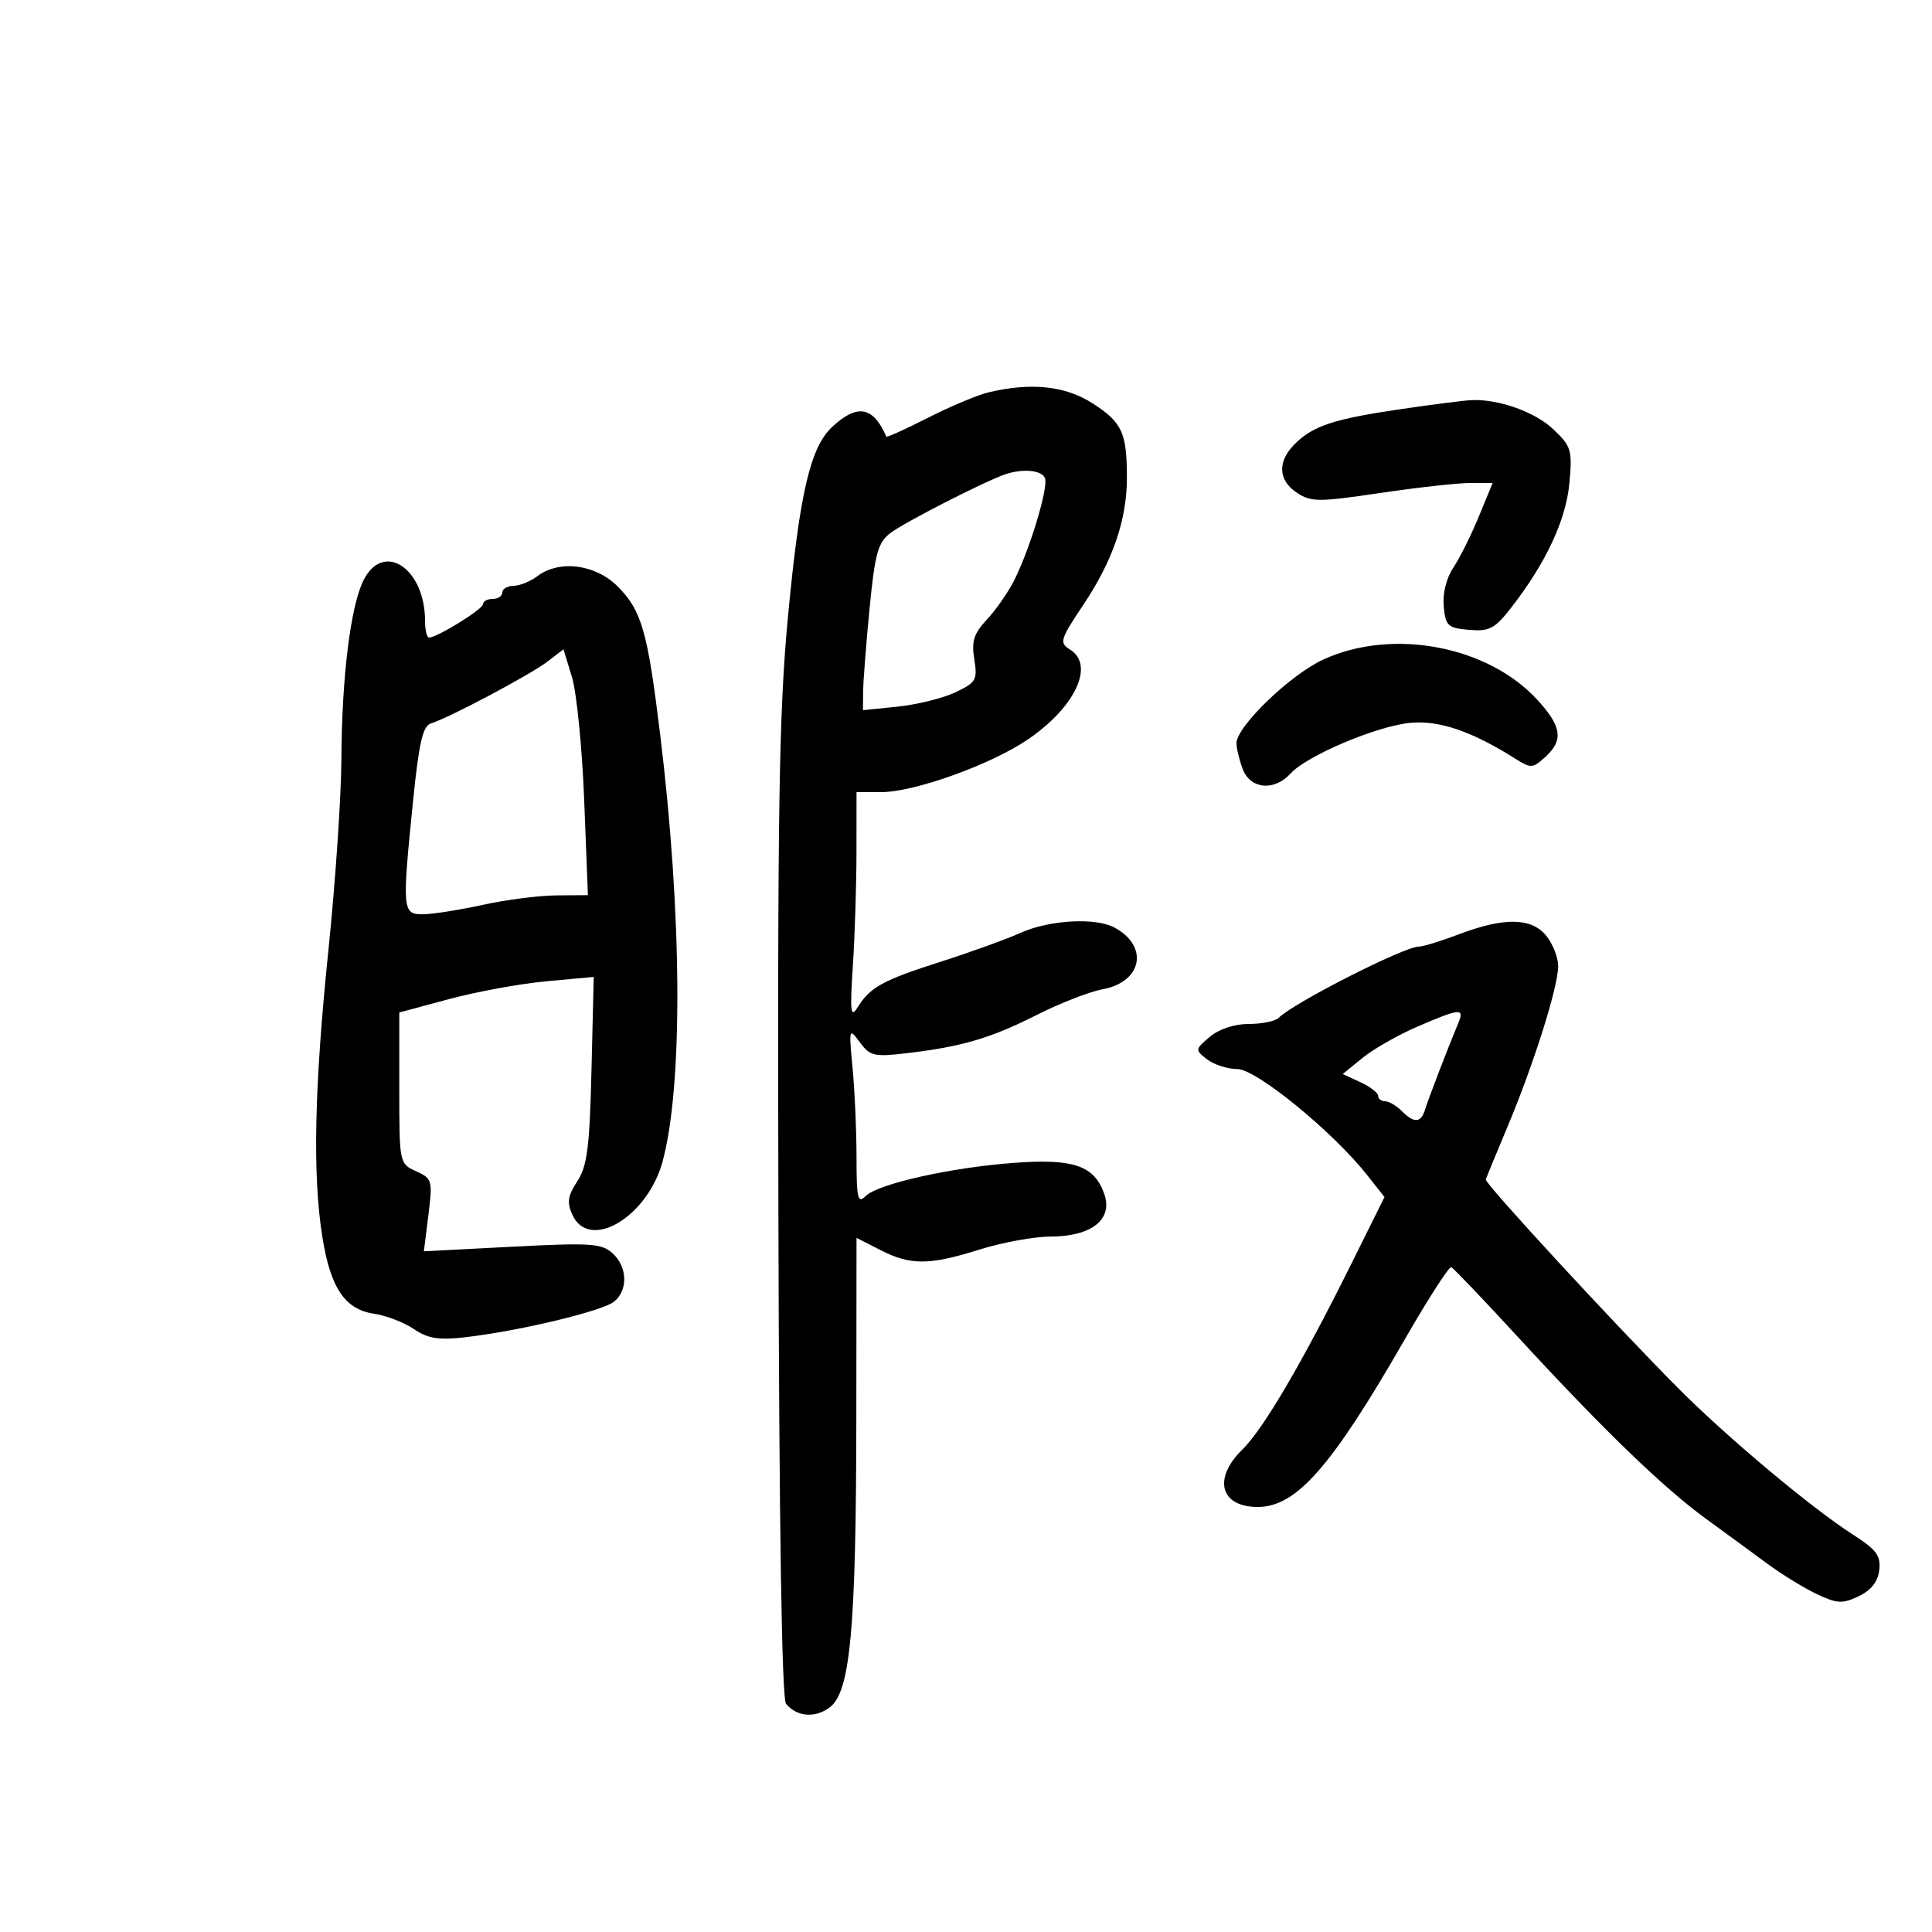 <svg xmlns="http://www.w3.org/2000/svg" width="300" height="300" viewBox="0 0 300 300" version="1.1">
	<path d="M 153.455 60.934 C 151.780 61.335, 147.563 63.110, 144.084 64.878 C 140.605 66.646, 137.701 67.959, 137.629 67.796 C 135.577 63.100, 133.133 62.658, 129.232 66.278 C 125.817 69.447, 124.151 76.618, 122.337 95.962 C 120.960 110.651, 120.721 125.672, 120.869 188.425 C 120.983 237.151, 121.398 263.775, 122.055 264.567 C 123.739 266.596, 126.580 266.825, 128.846 265.116 C 132.039 262.708, 132.933 252.994, 132.969 220.358 L 133 192.216 136.711 194.108 C 141.412 196.504, 144.269 196.487, 152.161 194.013 C 155.647 192.920, 160.588 192.020, 163.139 192.013 C 169.530 191.995, 172.858 189.341, 171.463 185.376 C 169.922 180.994, 166.714 179.889, 157.500 180.564 C 147.679 181.283, 136.319 183.824, 134.416 185.727 C 133.195 186.948, 133 186.122, 133 179.718 C 133 175.635, 132.726 169.415, 132.392 165.897 C 131.798 159.650, 131.824 159.555, 133.518 161.849 C 135.103 163.996, 135.737 164.141, 140.876 163.532 C 149.391 162.523, 153.865 161.202, 161 157.592 C 164.575 155.782, 169.182 153.990, 171.238 153.608 C 177.383 152.467, 178.431 146.906, 173.043 144.023 C 170.096 142.446, 162.933 142.849, 158.500 144.842 C 156.300 145.831, 150.675 147.864, 146 149.359 C 137.002 152.237, 135.108 153.287, 133.113 156.500 C 132.087 158.152, 131.969 157.020, 132.430 150 C 132.737 145.325, 132.991 137.338, 132.994 132.250 L 133 123 136.826 123 C 141.952 123, 153.735 118.786, 159.514 114.886 C 166.920 109.888, 170.049 103.296, 166.167 100.872 C 164.453 99.802, 164.590 99.345, 168.277 93.823 C 172.833 87.001, 175.006 80.610, 174.986 74.091 C 174.966 67.181, 174.239 65.602, 169.730 62.678 C 165.453 59.905, 160.131 59.335, 153.455 60.934 M 217.500 63.533 C 207.114 65.055, 203.879 66.121, 201.040 68.960 C 198.321 71.679, 198.463 74.602, 201.408 76.532 C 203.596 77.966, 204.770 77.968, 214.286 76.555 C 220.045 75.700, 226.336 75, 228.267 75 L 231.777 75 229.613 80.250 C 228.422 83.138, 226.642 86.706, 225.656 88.179 C 224.577 89.790, 223.990 92.182, 224.181 94.179 C 224.472 97.204, 224.823 97.527, 228.124 97.803 C 231.298 98.068, 232.115 97.633, 234.699 94.303 C 240.076 87.371, 243.172 80.730, 243.696 75 C 244.164 69.887, 243.989 69.301, 241.211 66.670 C 238.348 63.957, 232.737 61.954, 228.500 62.131 C 227.400 62.177, 222.450 62.808, 217.500 63.533 M 156 73.684 C 152.647 74.861, 140.350 81.161, 138.247 82.779 C 136.322 84.261, 135.854 85.964, 135.023 94.506 C 134.489 100.003, 134.040 105.800, 134.026 107.390 L 134 110.280 139.432 109.719 C 142.419 109.411, 146.435 108.413, 148.356 107.501 C 151.576 105.973, 151.805 105.573, 151.285 102.372 C 150.831 99.572, 151.211 98.377, 153.247 96.200 C 154.636 94.715, 156.534 91.990, 157.466 90.145 C 159.932 85.260, 162.817 75.702, 162.263 74.250 C 161.781 72.988, 158.762 72.715, 156 73.684 M 56.498 90.004 C 54.451 93.962, 53.074 105.011, 53.009 118 C 52.980 123.775, 52.076 137.050, 51 147.500 C 48.810 168.764, 48.518 182.350, 50.042 192 C 51.302 199.982, 53.551 203.331, 58.100 204 C 59.970 204.275, 62.743 205.343, 64.262 206.373 C 66.457 207.861, 68.100 208.122, 72.262 207.644 C 80.631 206.682, 93.605 203.573, 95.374 202.104 C 97.558 200.292, 97.429 196.699, 95.105 194.595 C 93.422 193.072, 91.674 192.959, 79.514 193.590 L 65.819 194.300 66.521 188.680 C 67.194 183.291, 67.115 183.010, 64.612 181.869 C 62.012 180.685, 62 180.624, 62 168.949 L 62 157.219 69.750 155.134 C 74.013 153.987, 80.806 152.744, 84.847 152.372 L 92.194 151.695 91.847 166.144 C 91.559 178.141, 91.185 181.073, 89.646 183.421 C 88.163 185.682, 88.008 186.723, 88.874 188.624 C 91.502 194.390, 100.606 188.968, 102.913 180.263 C 106.076 168.334, 105.916 141.979, 102.513 114.070 C 100.551 97.988, 99.631 94.785, 95.899 91.053 C 92.452 87.605, 86.846 86.893, 83.441 89.468 C 82.374 90.276, 80.713 90.951, 79.750 90.968 C 78.787 90.986, 78 91.450, 78 92 C 78 92.550, 77.325 93, 76.500 93 C 75.675 93, 75 93.367, 75 93.816 C 75 94.599, 67.880 99, 66.614 99 C 66.276 99, 66 97.831, 66 96.401 C 66 88.298, 59.606 83.994, 56.498 90.004 M 205.500 102.403 C 200.366 104.751, 192 112.814, 192 115.413 C 192 116.214, 192.439 118.024, 192.975 119.435 C 194.160 122.552, 197.883 122.892, 200.398 120.113 C 202.907 117.340, 213.815 112.724, 219 112.242 C 223.475 111.825, 228.521 113.540, 235.182 117.742 C 237.723 119.345, 237.972 119.335, 239.932 117.562 C 242.811 114.956, 242.524 112.823, 238.738 108.690 C 231.033 100.278, 216.254 97.483, 205.500 102.403 M 85 102.739 C 82.375 104.757, 69.641 111.512, 66.906 112.337 C 65.663 112.712, 65.057 115.329, 64.156 124.217 C 62.411 141.425, 62.463 142.007, 65.750 141.965 C 67.263 141.946, 71.425 141.286, 75 140.500 C 78.575 139.714, 83.703 139.054, 86.395 139.035 L 91.291 139 90.713 124.250 C 90.396 116.138, 89.543 107.546, 88.818 105.159 L 87.500 100.817 85 102.739 M 226.500 145.091 C 223.750 146.137, 220.950 146.994, 220.279 146.996 C 218.009 147.003, 200.886 155.714, 198.552 158.048 C 198.028 158.572, 195.940 159, 193.911 159 C 191.676 159, 189.291 159.788, 187.861 160.999 C 185.544 162.961, 185.536 163.027, 187.441 164.499 C 188.509 165.325, 190.619 166, 192.130 166 C 195.057 166, 206.907 175.668, 212.243 182.409 L 214.985 185.875 209.864 196.187 C 202.201 211.621, 196.171 221.901, 192.913 225.085 C 188.299 229.595, 189.477 234, 195.296 234 C 201.292 234, 206.723 227.821, 218.069 208.091 C 221.735 201.716, 225.013 196.619, 225.353 196.764 C 225.692 196.909, 230.415 201.859, 235.848 207.764 C 248.985 222.041, 258.314 231.049, 265 235.909 C 268.025 238.109, 272.300 241.238, 274.500 242.863 C 276.700 244.488, 280.126 246.588, 282.113 247.529 C 285.271 249.024, 286.091 249.066, 288.613 247.863 C 290.555 246.936, 291.602 245.606, 291.811 243.797 C 292.069 241.573, 291.378 240.633, 287.811 238.350 C 281.297 234.180, 268.112 223.134, 260.502 215.470 C 250.356 205.251, 230.522 183.733, 230.711 183.150 C 230.827 182.792, 232.338 179.125, 234.070 175 C 238.166 165.239, 241.975 153.159, 241.952 150 C 241.942 148.625, 241.089 146.488, 240.056 145.250 C 237.741 142.474, 233.515 142.424, 226.500 145.091 M 220.079 159.419 C 217.098 160.706, 213.273 162.887, 211.579 164.266 L 208.500 166.773 211.250 168.047 C 212.762 168.748, 214 169.699, 214 170.161 C 214 170.622, 214.482 171, 215.071 171 C 215.661 171, 216.818 171.675, 217.643 172.500 C 219.608 174.466, 220.647 174.395, 221.299 172.250 C 221.792 170.628, 224.799 162.802, 226.486 158.750 C 227.421 156.502, 226.656 156.582, 220.079 159.419" stroke="none" fill="black" fill-rule="evenodd"/>
</svg>